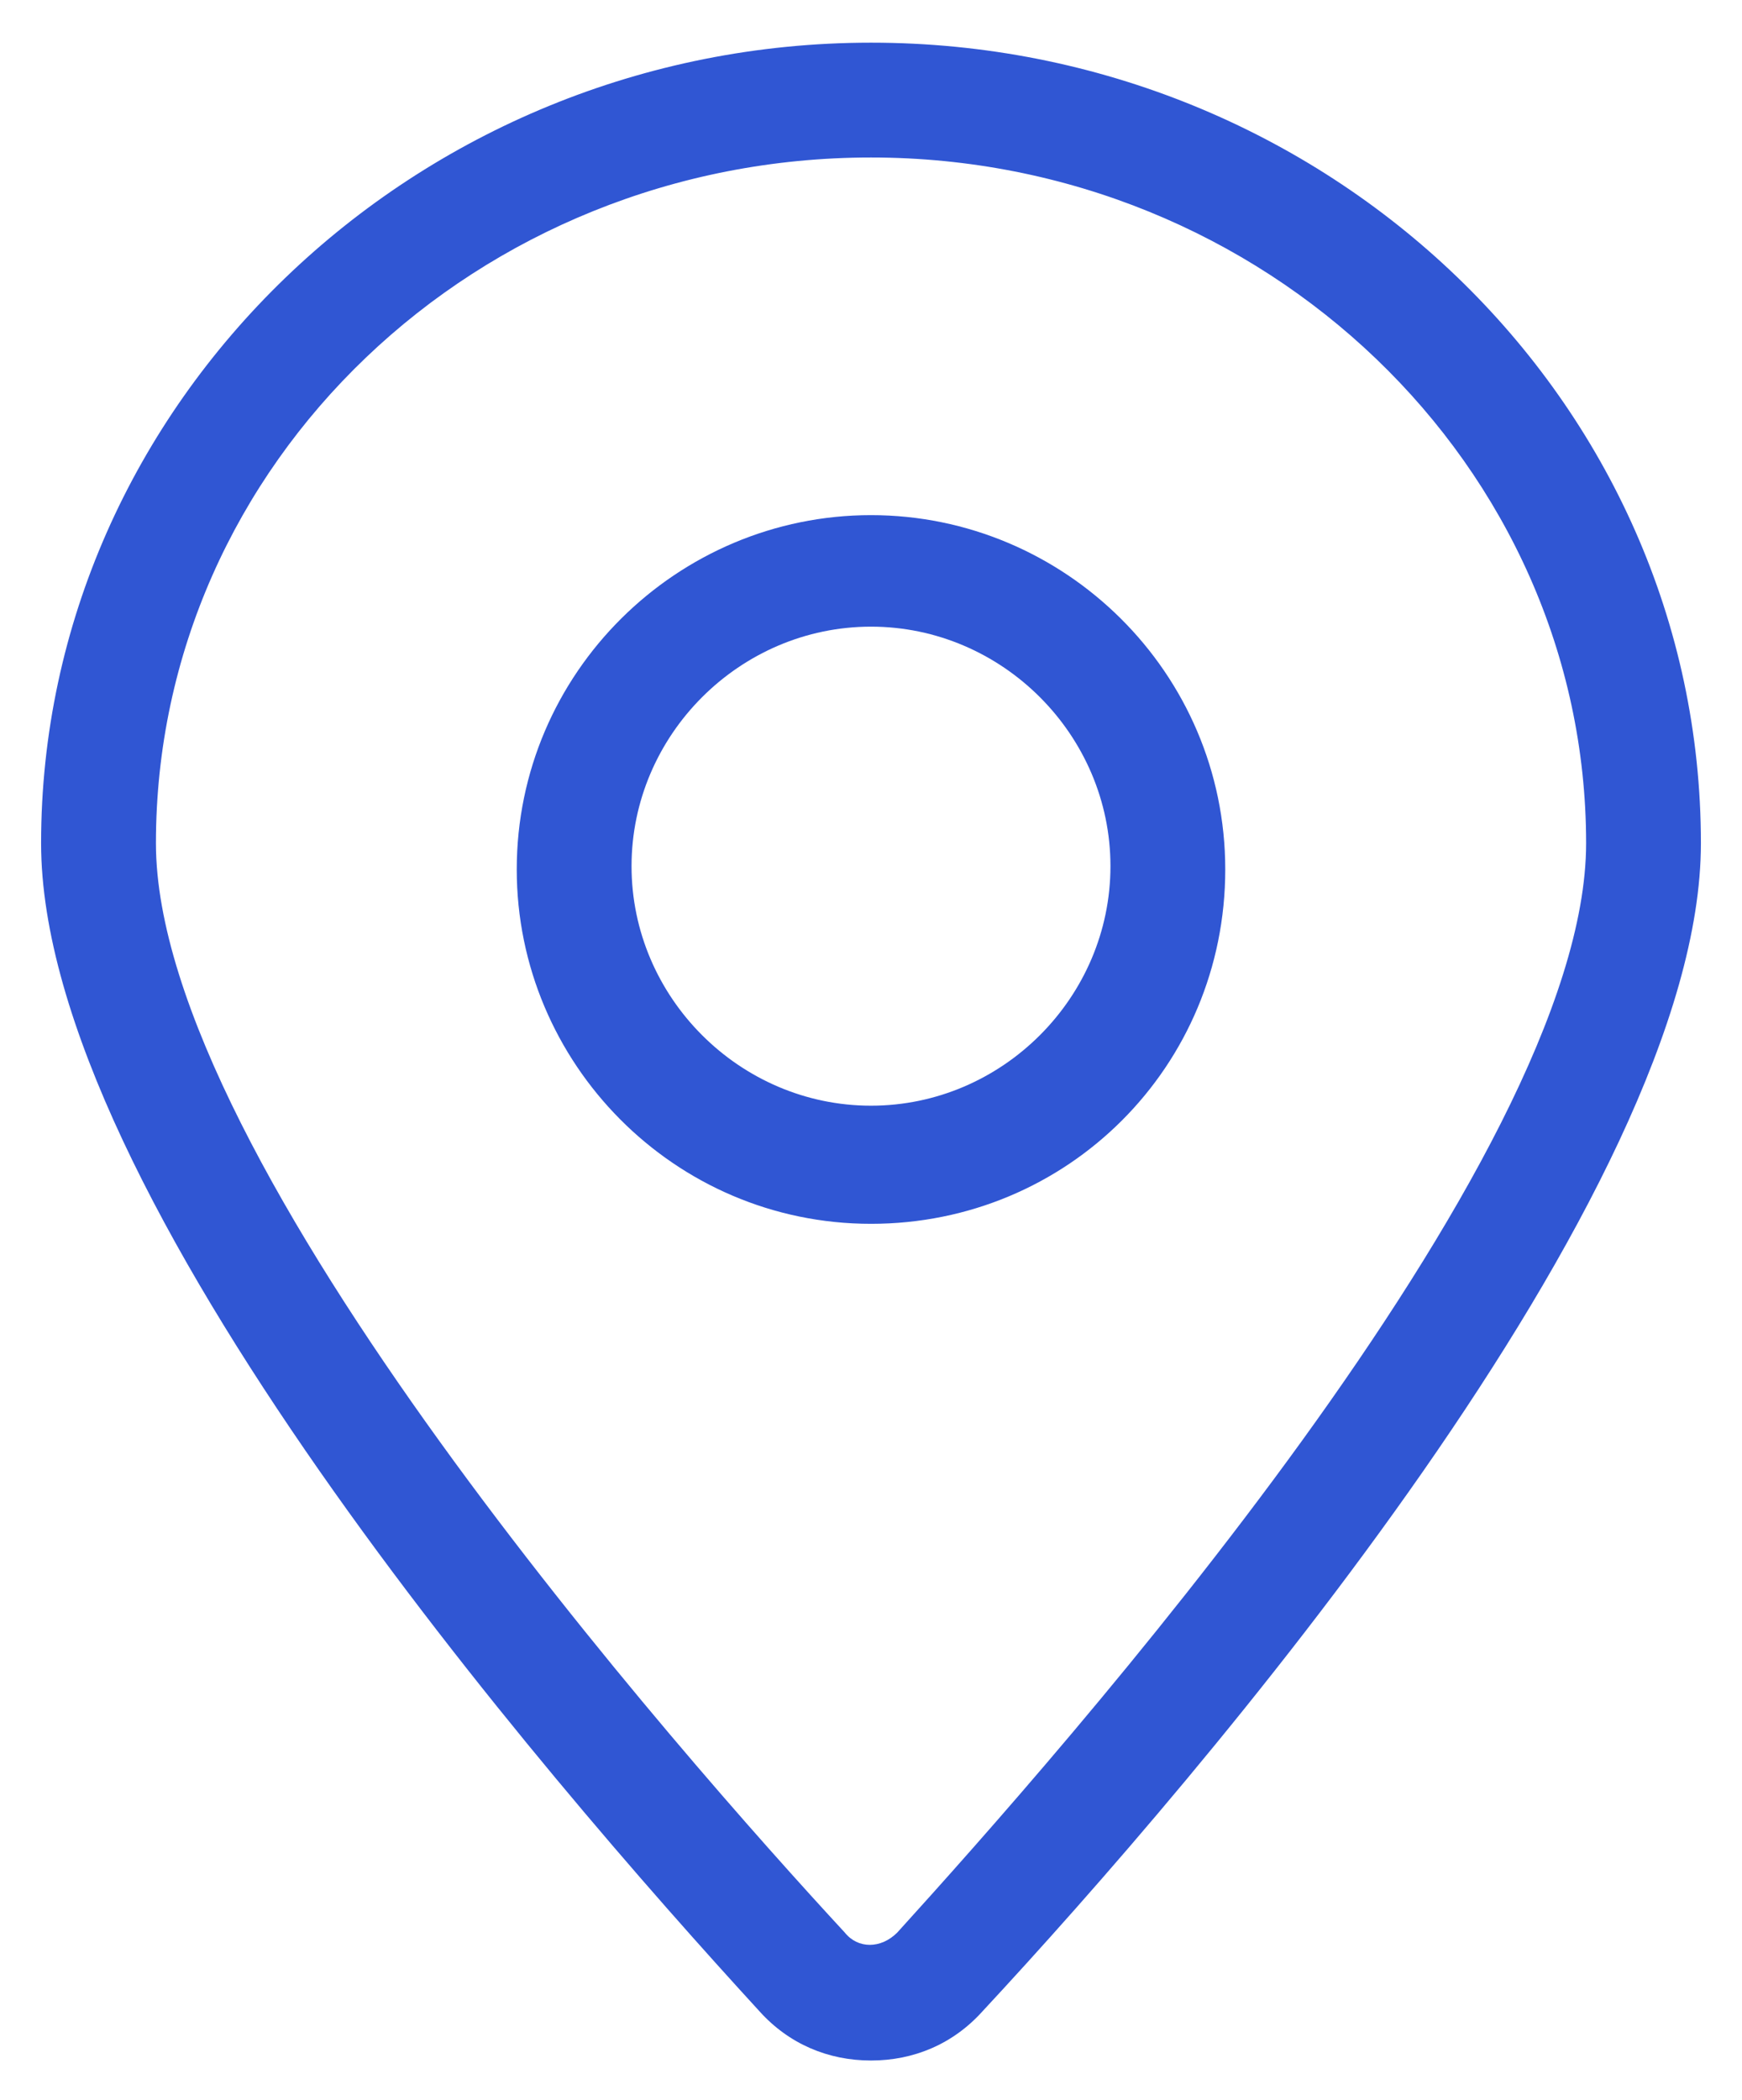 <svg width="39" height="47" viewBox="0 0 39 47" fill="none" xmlns="http://www.w3.org/2000/svg">
<path d="M19.5 0.955C9.292 0.955 0.92 9.033 0.92 18.873C0.92 26.731 12.156 39.73 17.003 45.017C17.664 45.752 18.546 46.119 19.5 46.119C20.455 46.119 21.336 45.752 21.997 45.017C26.844 39.803 38.08 26.731 38.08 18.873C38.08 8.959 29.708 0.955 19.5 0.955ZM20.088 43.255C19.721 43.622 19.206 43.622 18.913 43.255C15.314 39.362 3.491 25.997 3.491 18.873C3.491 10.355 10.688 3.525 19.5 3.525C28.313 3.525 35.51 10.428 35.51 18.873C35.51 25.997 23.686 39.289 20.088 43.255Z" fill="#3056D3"/>
<path d="M19.5 11.53C15.167 11.53 11.569 15.055 11.569 19.461C11.569 23.794 15.094 27.392 19.5 27.392C23.906 27.392 27.431 23.867 27.431 19.461C27.431 15.055 23.833 11.53 19.5 11.53ZM19.5 24.748C16.563 24.748 14.139 22.325 14.139 19.387C14.139 16.45 16.563 14.026 19.5 14.026C22.438 14.026 24.861 16.45 24.861 19.387C24.861 22.325 22.438 24.748 19.5 24.748Z" fill="#3056D3"/>
</svg>
